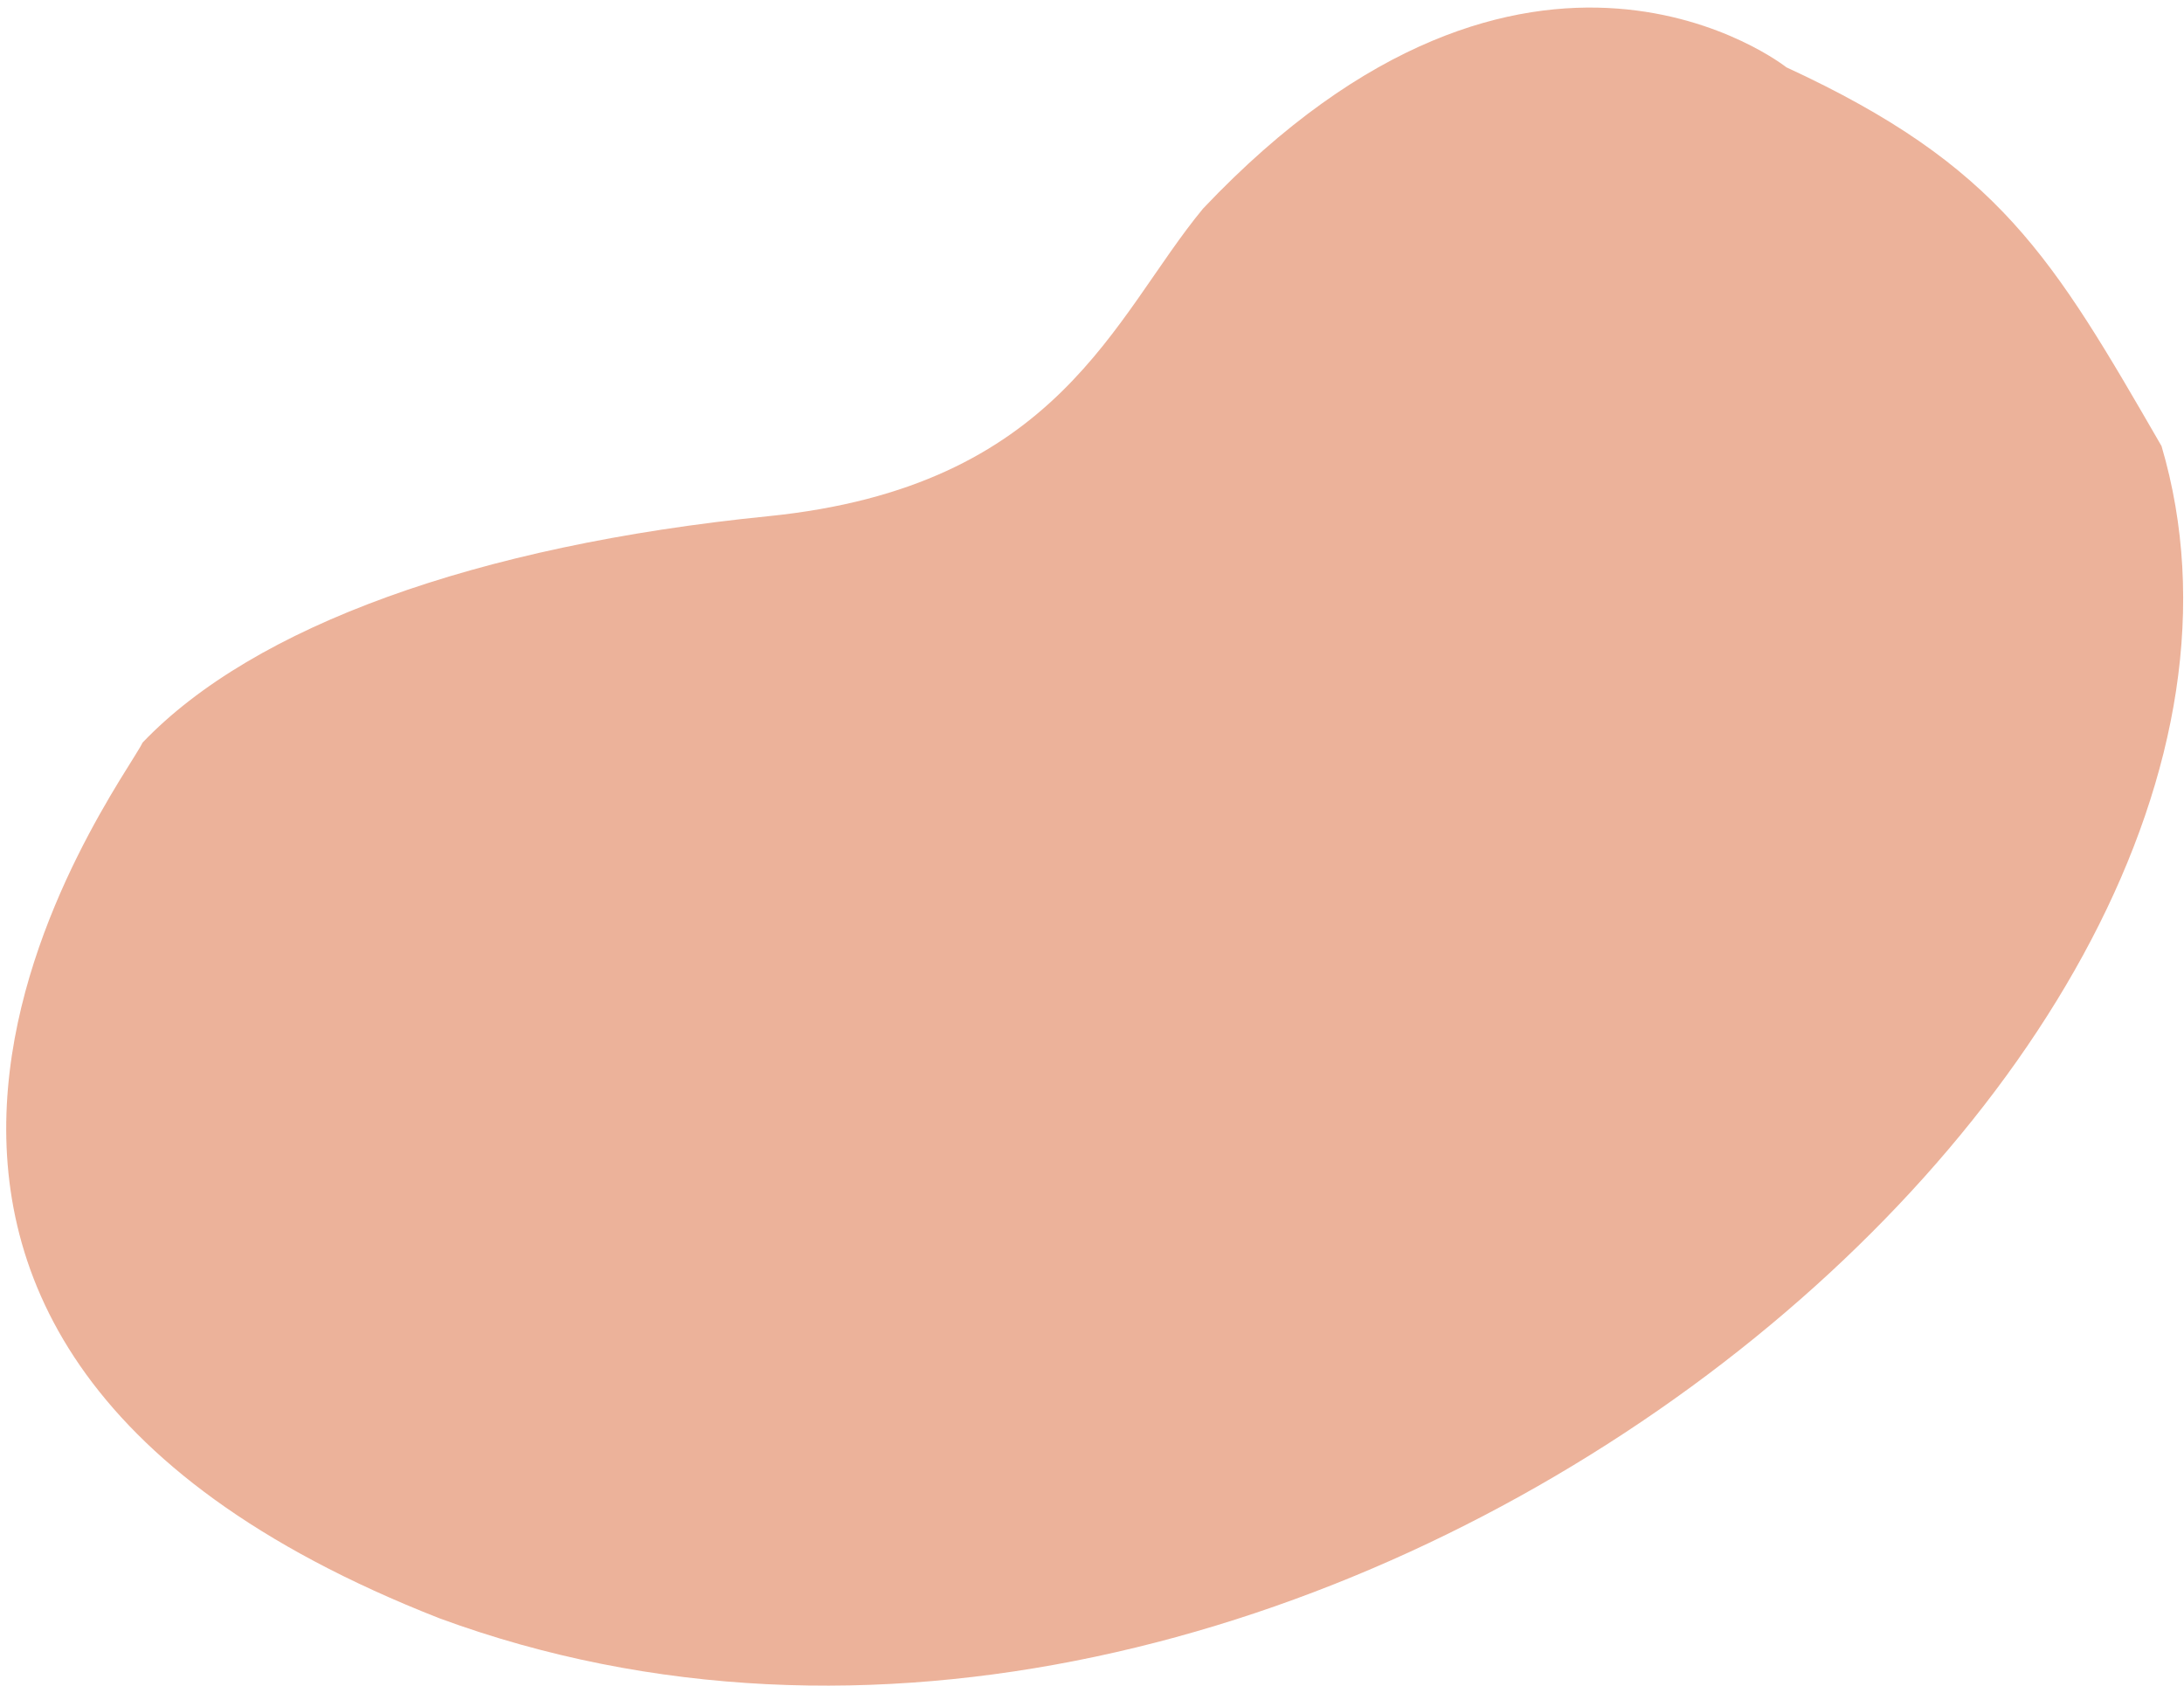 <svg width="237" height="183" viewBox="0 0 237 183" fill="none" xmlns="http://www.w3.org/2000/svg">
<path d="M47.705 175.624C140.505 209.757 254.774 116.905 234.561 48.408L234.561 48.407C222.718 27.895 217 17.992 193.854 7.306C193.854 7.306 165.997 -14.807 130.554 22.633C120.83 34.377 114.985 52.841 83.34 56.021C51.695 59.202 27.521 67.971 15.471 80.587C13.364 85.105 -32.114 144.371 47.705 175.624Z" fill="#D55723" fill-opacity="0.46"/>
</svg>
